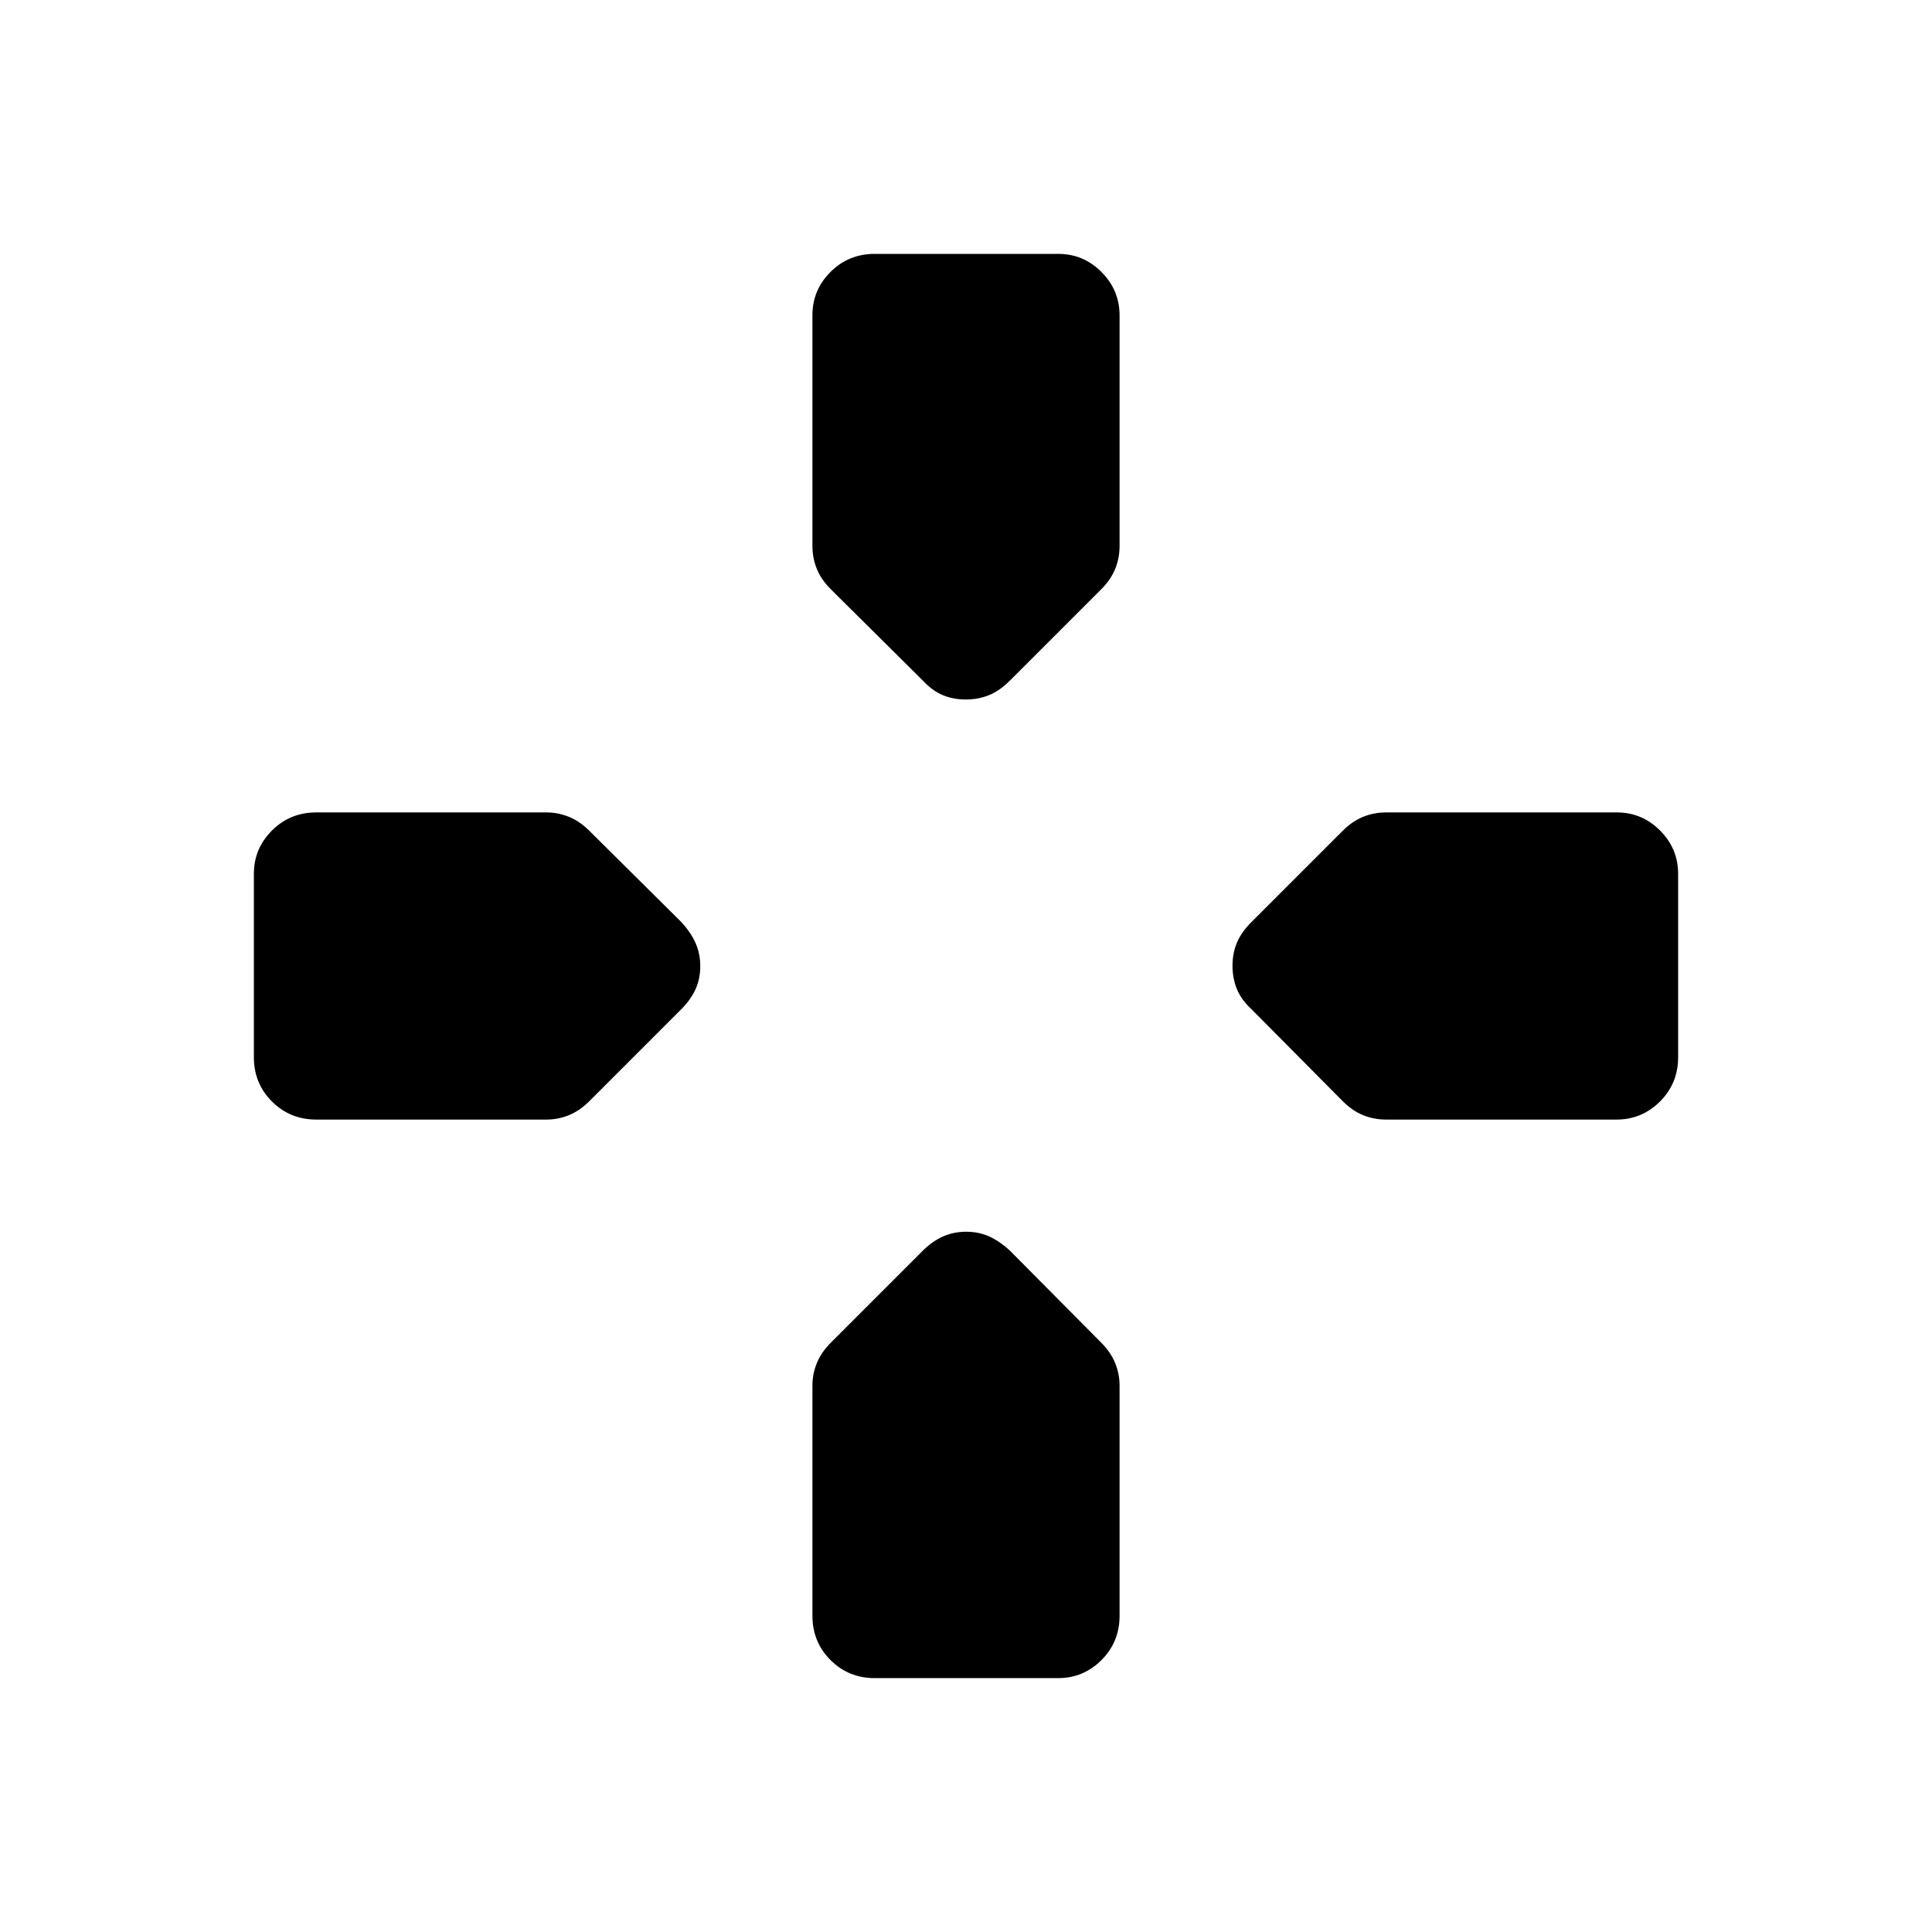 <svg xmlns="http://www.w3.org/2000/svg" height="24" viewBox="0 -960 960 960" width="24"><path d="m458.5-621.88-45.62-45.27q-4.84-4.81-7.01-10.18-2.18-5.37-2.18-11.4v-114.71q0-12.44 8.98-21.43 8.98-8.98 21.98-8.98h91.16q12.52 0 21.51 9.01 8.99 9.01 8.99 21.57v114.54q0 6.03-2.18 11.4-2.17 5.37-6.98 10.18l-45.27 45.27q-5.11 5.11-10.42 7.28-5.32 2.18-11.56 2.18-6.25 0-11.46-2.18-5.21-2.17-9.94-7.28ZM621.88-458.5q-5.11-4.73-7.28-10.04-2.18-5.32-2.18-11.56 0-6.25 2.18-11.46 2.17-5.21 7.28-10.32l45.27-45.27q4.81-4.81 10.18-6.98 5.37-2.18 11.4-2.18h114.71q12.44 0 21.43 8.99 8.98 8.99 8.98 21.51v91.16q0 13-9.01 21.98t-21.57 8.98H688.73q-6.03 0-11.4-2.18-5.37-2.17-10.18-7.01l-45.27-45.62Zm-495.73 23.85v-91.16q0-12.52 8.98-21.51 8.99-8.99 21.99-8.99h114.44q5.72 0 11.1 2.18 5.38 2.17 10.22 6.98l45.62 45.27q4.73 5.11 7.1 10.42 2.36 5.32 2.36 11.56 0 6.25-2.36 11.46-2.37 5.21-7.1 9.94l-45.62 45.62q-4.84 4.84-10.22 7.01-5.38 2.18-11.1 2.18H157.12q-13 0-21.99-8.98-8.98-8.98-8.98-21.98Zm277.54 277.53v-114.44q0-5.72 2.18-11.1 2.17-5.38 7-10.21l45.53-45.53q4.83-4.83 10.14-7.2 5.32-2.36 11.56-2.36 6.25 0 11.46 2.36 5.21 2.37 10.32 7.1l45.27 45.62q4.81 4.84 6.98 10.22 2.18 5.38 2.18 11.1v114.44q0 13-8.99 21.99-8.99 8.98-21.51 8.98h-91.16q-13 0-21.98-8.98-8.98-8.99-8.98-21.99Z"/></svg>
